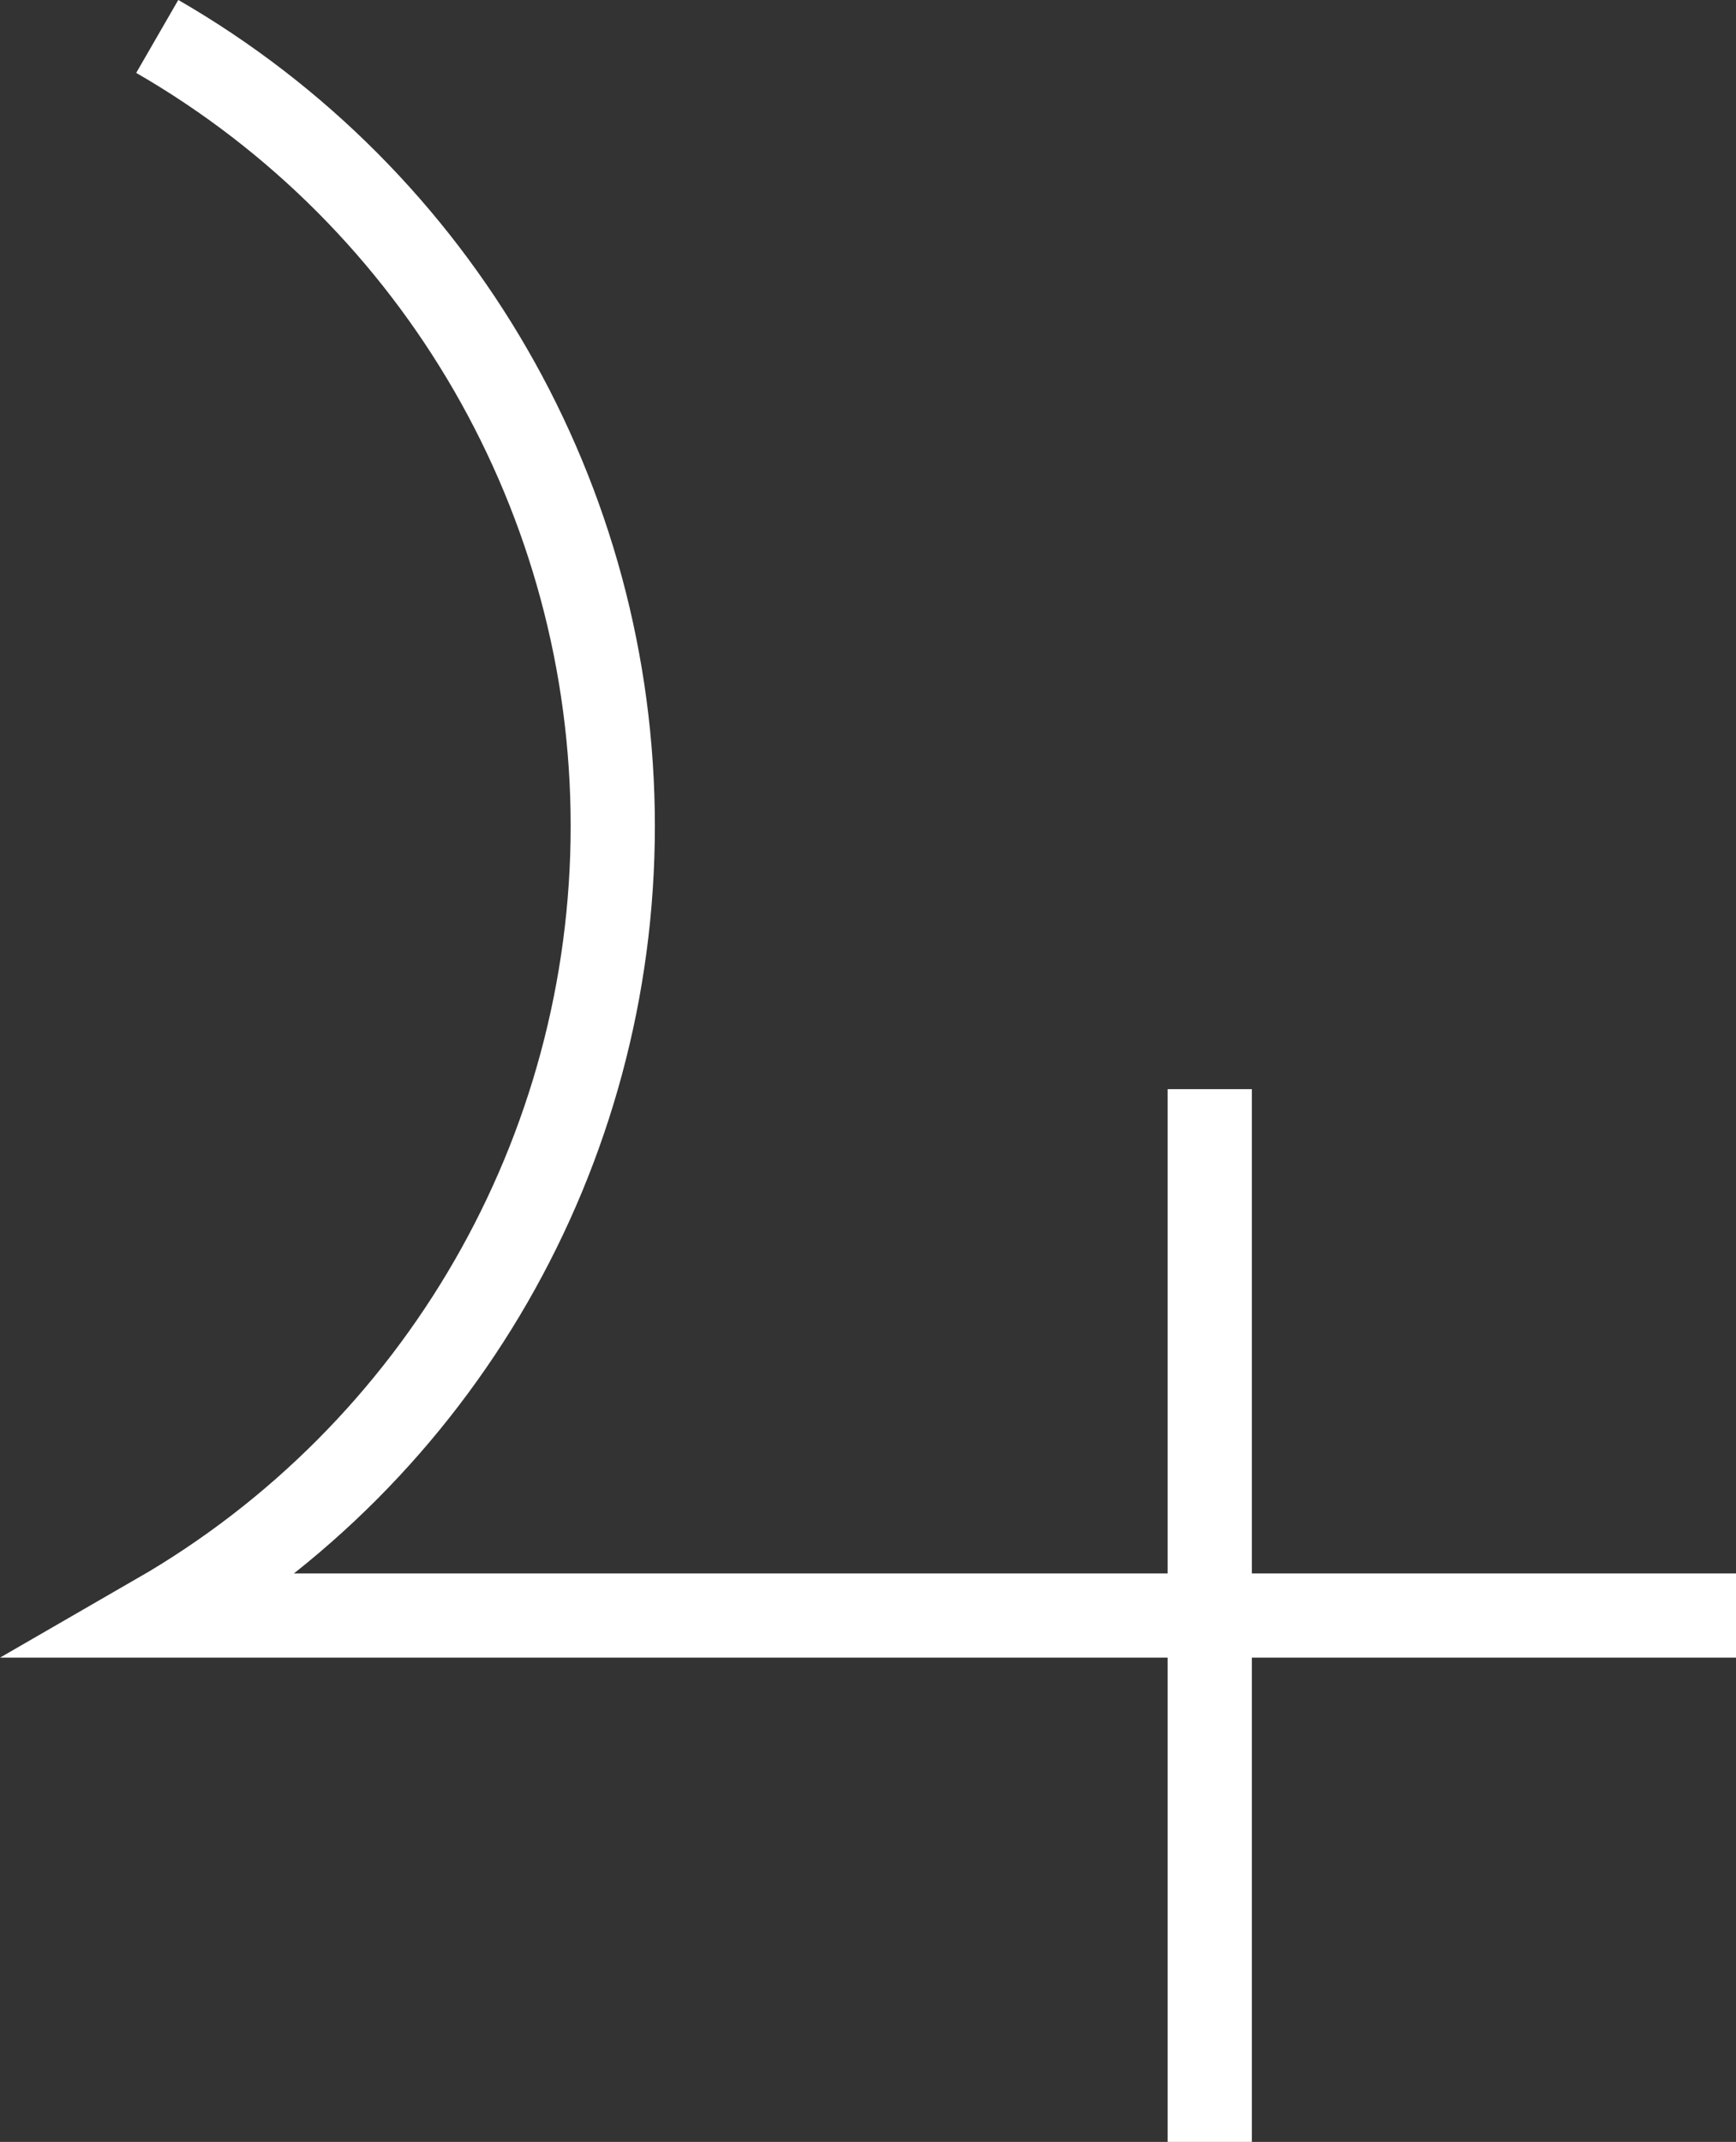 <?xml version="1.0" encoding="UTF-8"?>
<svg id="Layer_2" data-name="Layer 2" xmlns="http://www.w3.org/2000/svg" viewBox="0 0 82.47 101.73">
  <rect x="0" y="0" width="82.47" height="101.73" fill="#333333" stroke="none"/>
  <defs>
    <style>
      .cls-1 {
        fill: none;
        stroke: #fff;
        stroke-miterlimit: 10;
        stroke-width: 4px;
      }
    </style>
  </defs>
  <g id="Layer_1-2" data-name="Layer 1">
    <g id="surface1">
      <path class="cls-1" d="m7.47,1.73c13.4,7.73,21.64,22.03,21.64,37.5s-8.24,29.77-21.64,37.5h75"/>
      <path class="cls-1" d="m57.47,51.73v50"/>
    </g>
  </g>
</svg>